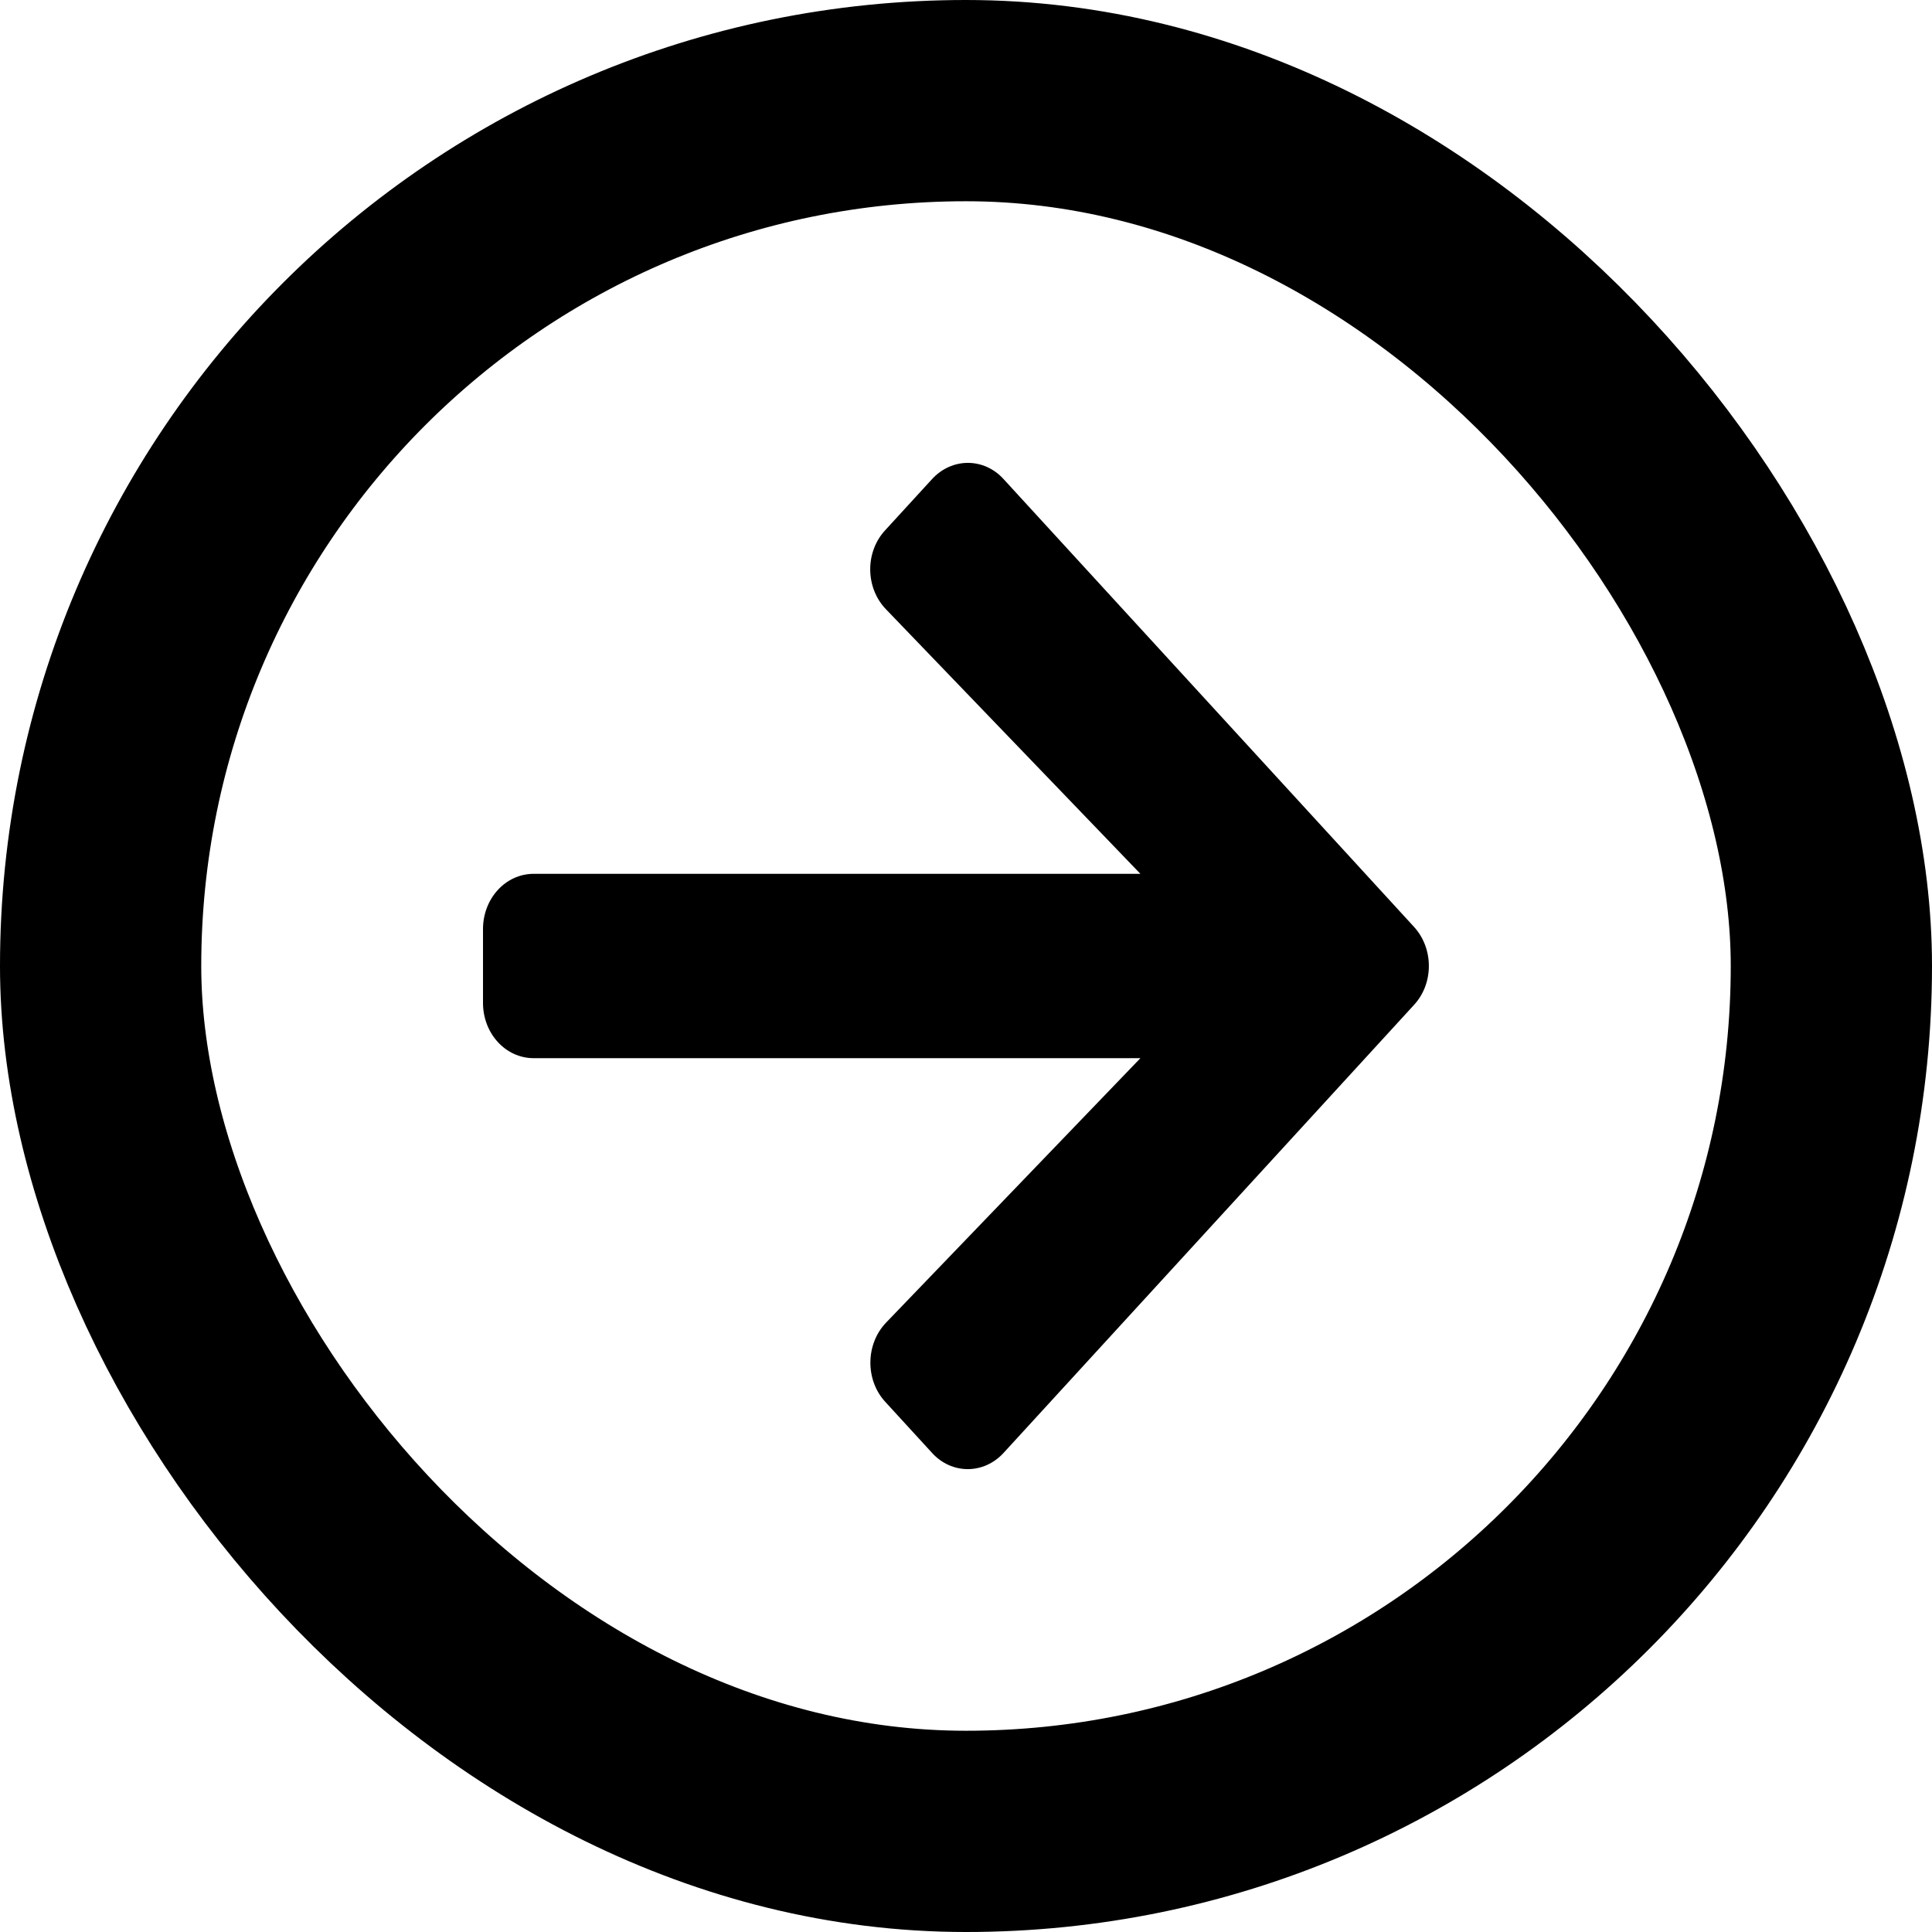 <svg width="96" height="96" viewBox="0 0 96 96" fill="none" xmlns="http://www.w3.org/2000/svg">
<rect x="5" y="5" width="86" height="86" rx="43" stroke="black" stroke-width="10"/>
<path d="M43.983 26.349L46.312 23.807C47.298 22.731 48.892 22.731 49.868 23.807L70.26 46.054C71.246 47.13 71.246 48.87 70.26 49.935L49.868 72.193C48.882 73.269 47.288 73.269 46.312 72.193L43.983 69.651C42.987 68.563 43.008 66.789 44.025 65.724L56.666 52.58L26.518 52.58C25.122 52.58 24 51.355 24 49.832L24 46.168C24 44.645 25.122 43.42 26.518 43.42L56.666 43.42L44.025 30.276C42.997 29.211 42.976 27.437 43.983 26.349Z" fill="black"/>
</svg>
